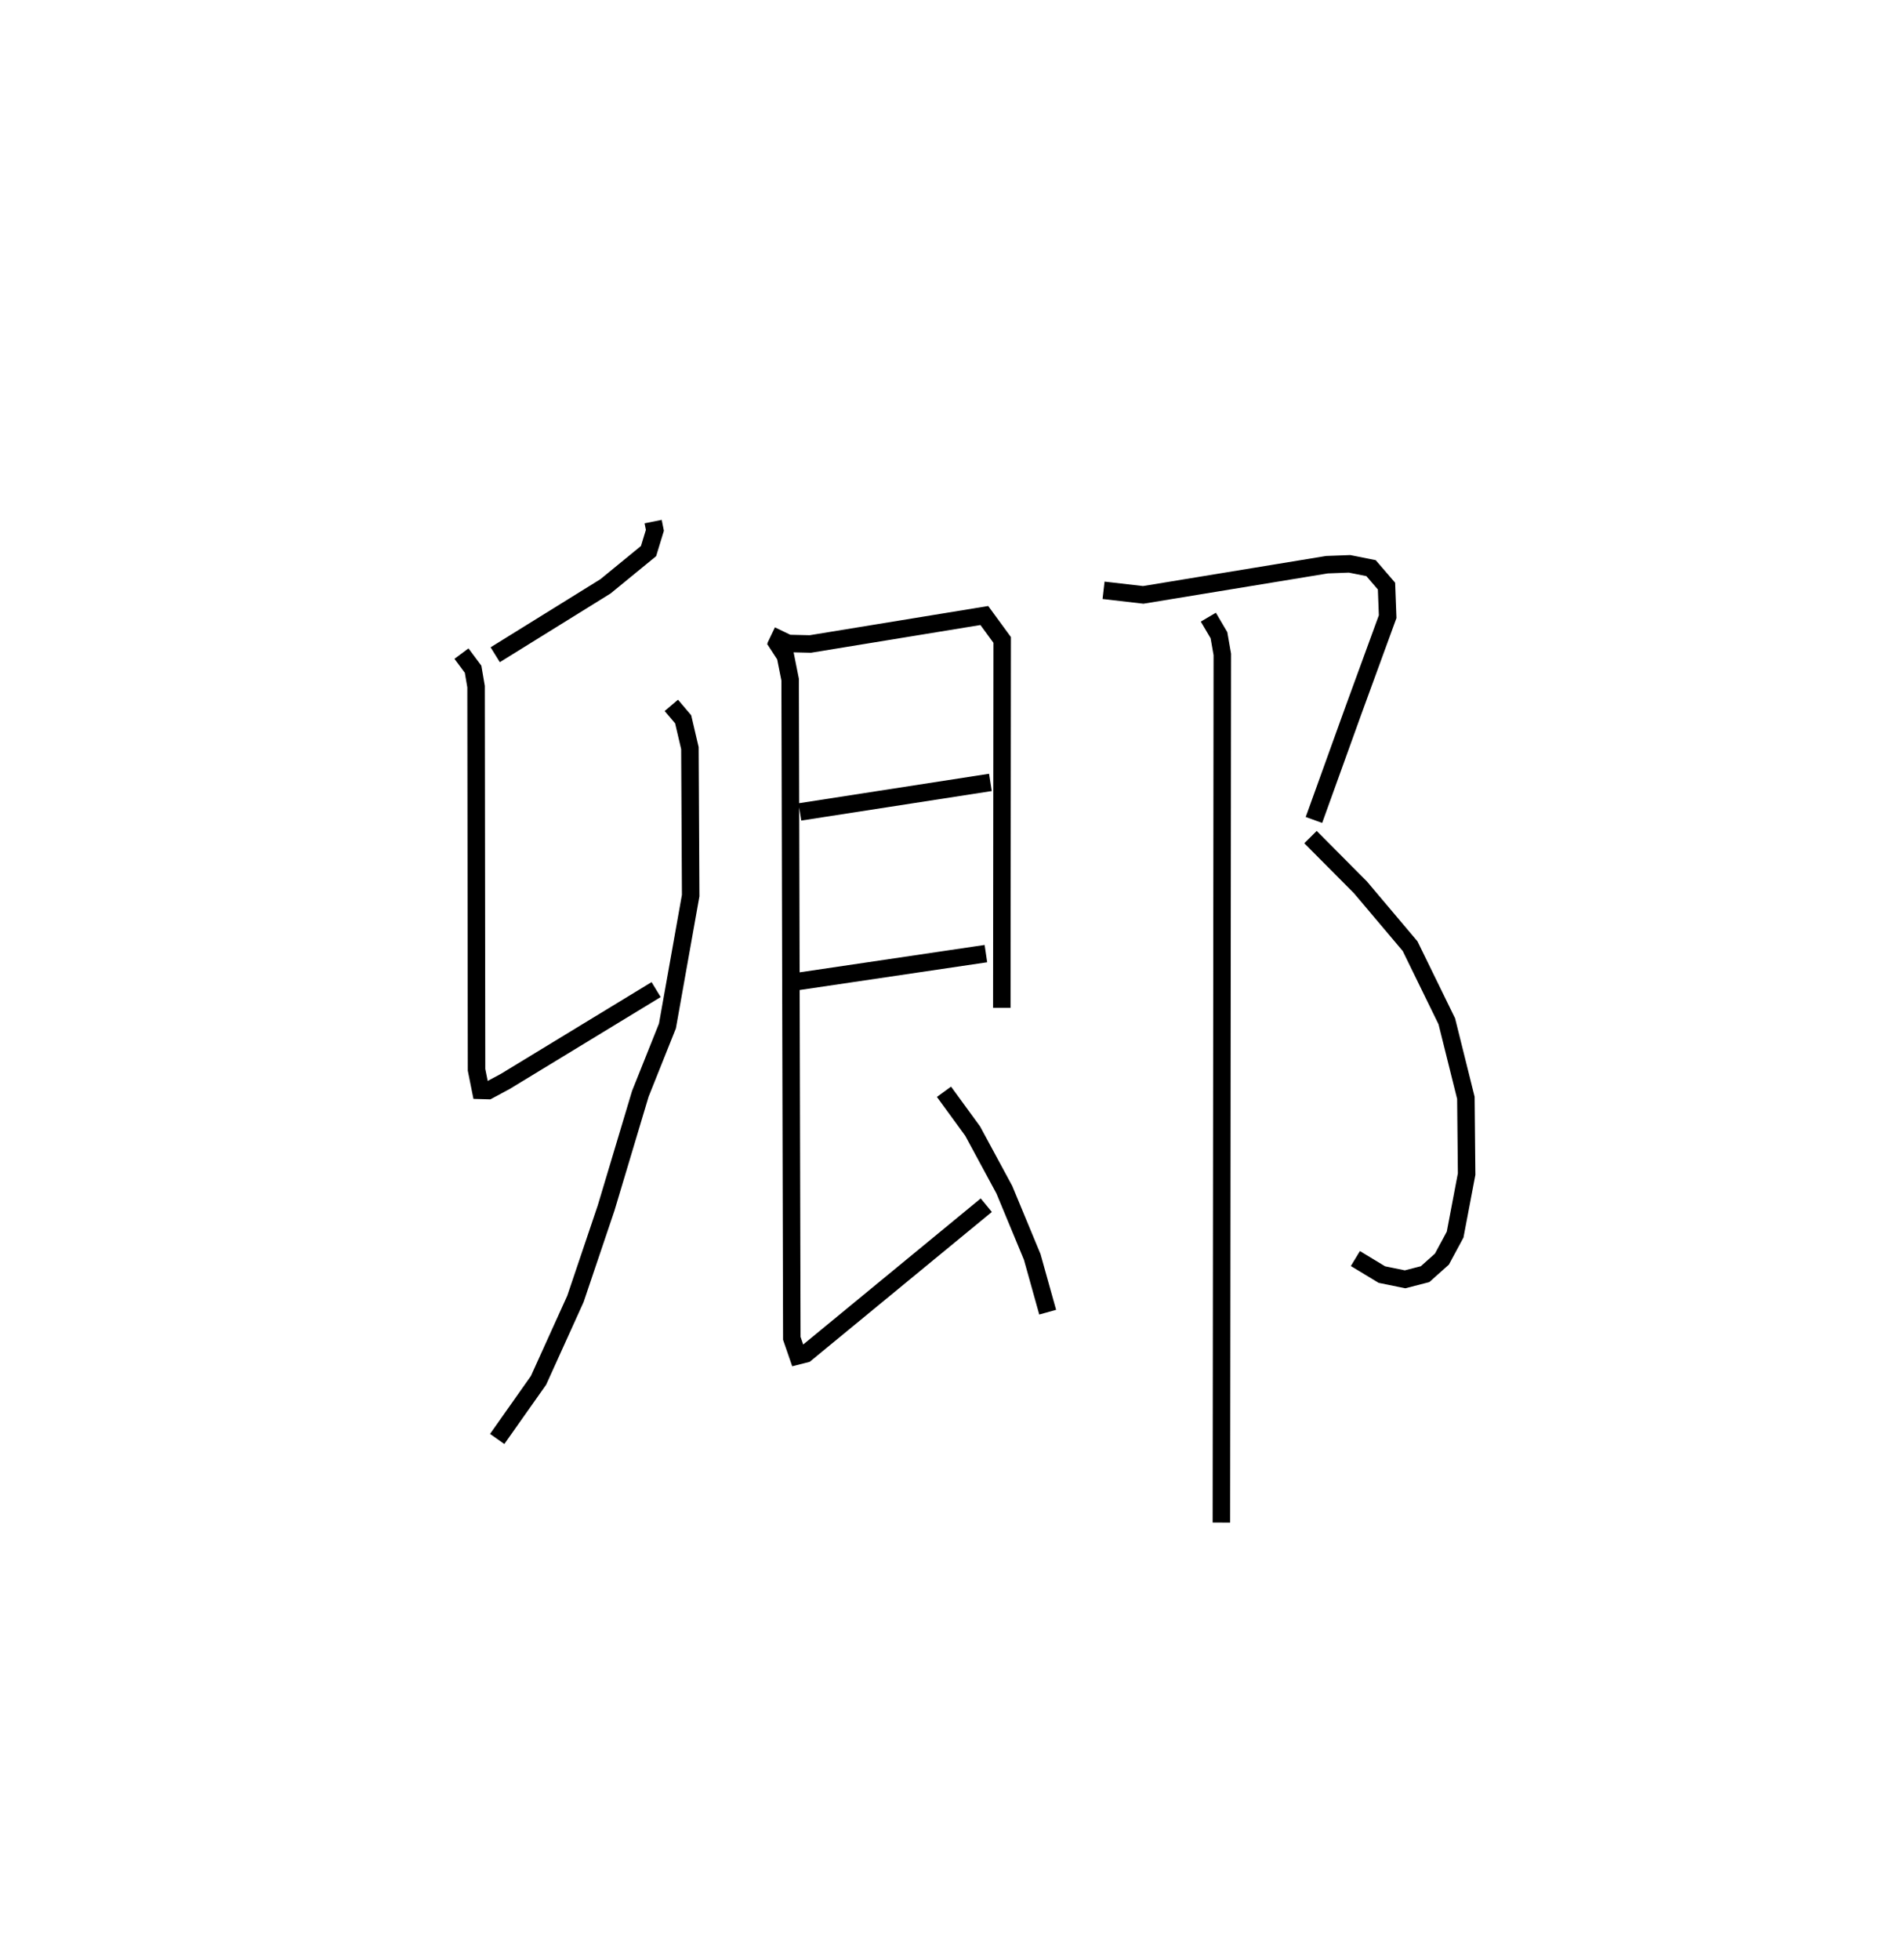 <?xml version="1.0" encoding="utf-8" ?>
<svg baseProfile="full" height="112.007" version="1.1" width="108.83" xmlns="http://www.w3.org/2000/svg" xmlns:ev="http://www.w3.org/2001/xml-events" xmlns:xlink="http://www.w3.org/1999/xlink"><defs /><rect fill="white" height="112.007" width="108.83" x="0" y="0" /><path d="M25,25 m0.0,0.0 m12.332,4.807 l0.1,0.499 -0.362,1.187 l-2.463,2.016 -6.301,3.908 m-1.929,-0.065 l0.664,0.892 0.17,0.994 l0.027,21.898 0.236,1.174 l0.435,0.012 0.977,-0.525 l8.617,-5.245 m0.869,-16.243 l0.676,0.796 0.386,1.648 l0.044,8.427 -1.328,7.451 l-1.55,3.878 -1.953,6.519 l-1.755,5.198 -2.111,4.658 l-2.362,3.348 m15.659,-45.929 l0.978,0.47 1.263,0.029 l9.944,-1.627 1.02,1.395 l-0.021,21.025 m-11.539,-11.196 l10.887,-1.687 m-10.986,11.372 l10.729,-1.588 m-12.089,-17.973 l0.63,0.966 0.27,1.353 l0.095,37.64 0.345,0.999 l0.446,-0.114 10.325,-8.494 m-2.418,-6.481 l1.639,2.247 1.811,3.35 l1.594,3.841 0.883,3.157 m3.194,-41.253 l2.267,0.262 10.504,-1.726 l1.29,-0.048 1.227,0.245 l0.884,1.026 0.066,1.748 l-1.952,5.343 -2.261,6.274 m-0.197,0.979 l2.858,2.875 2.835,3.358 l2.098,4.293 1.09,4.375 l0.043,4.358 -0.657,3.457 l-0.755,1.402 -0.963,0.859 l-1.143,0.295 -1.327,-0.271 l-1.513,-0.916 m-8.405,-36.653 l0.607,1.031 0.192,1.098 l-0.053,49.612 " fill="none" stroke="black" stroke-width="1" /></svg>
